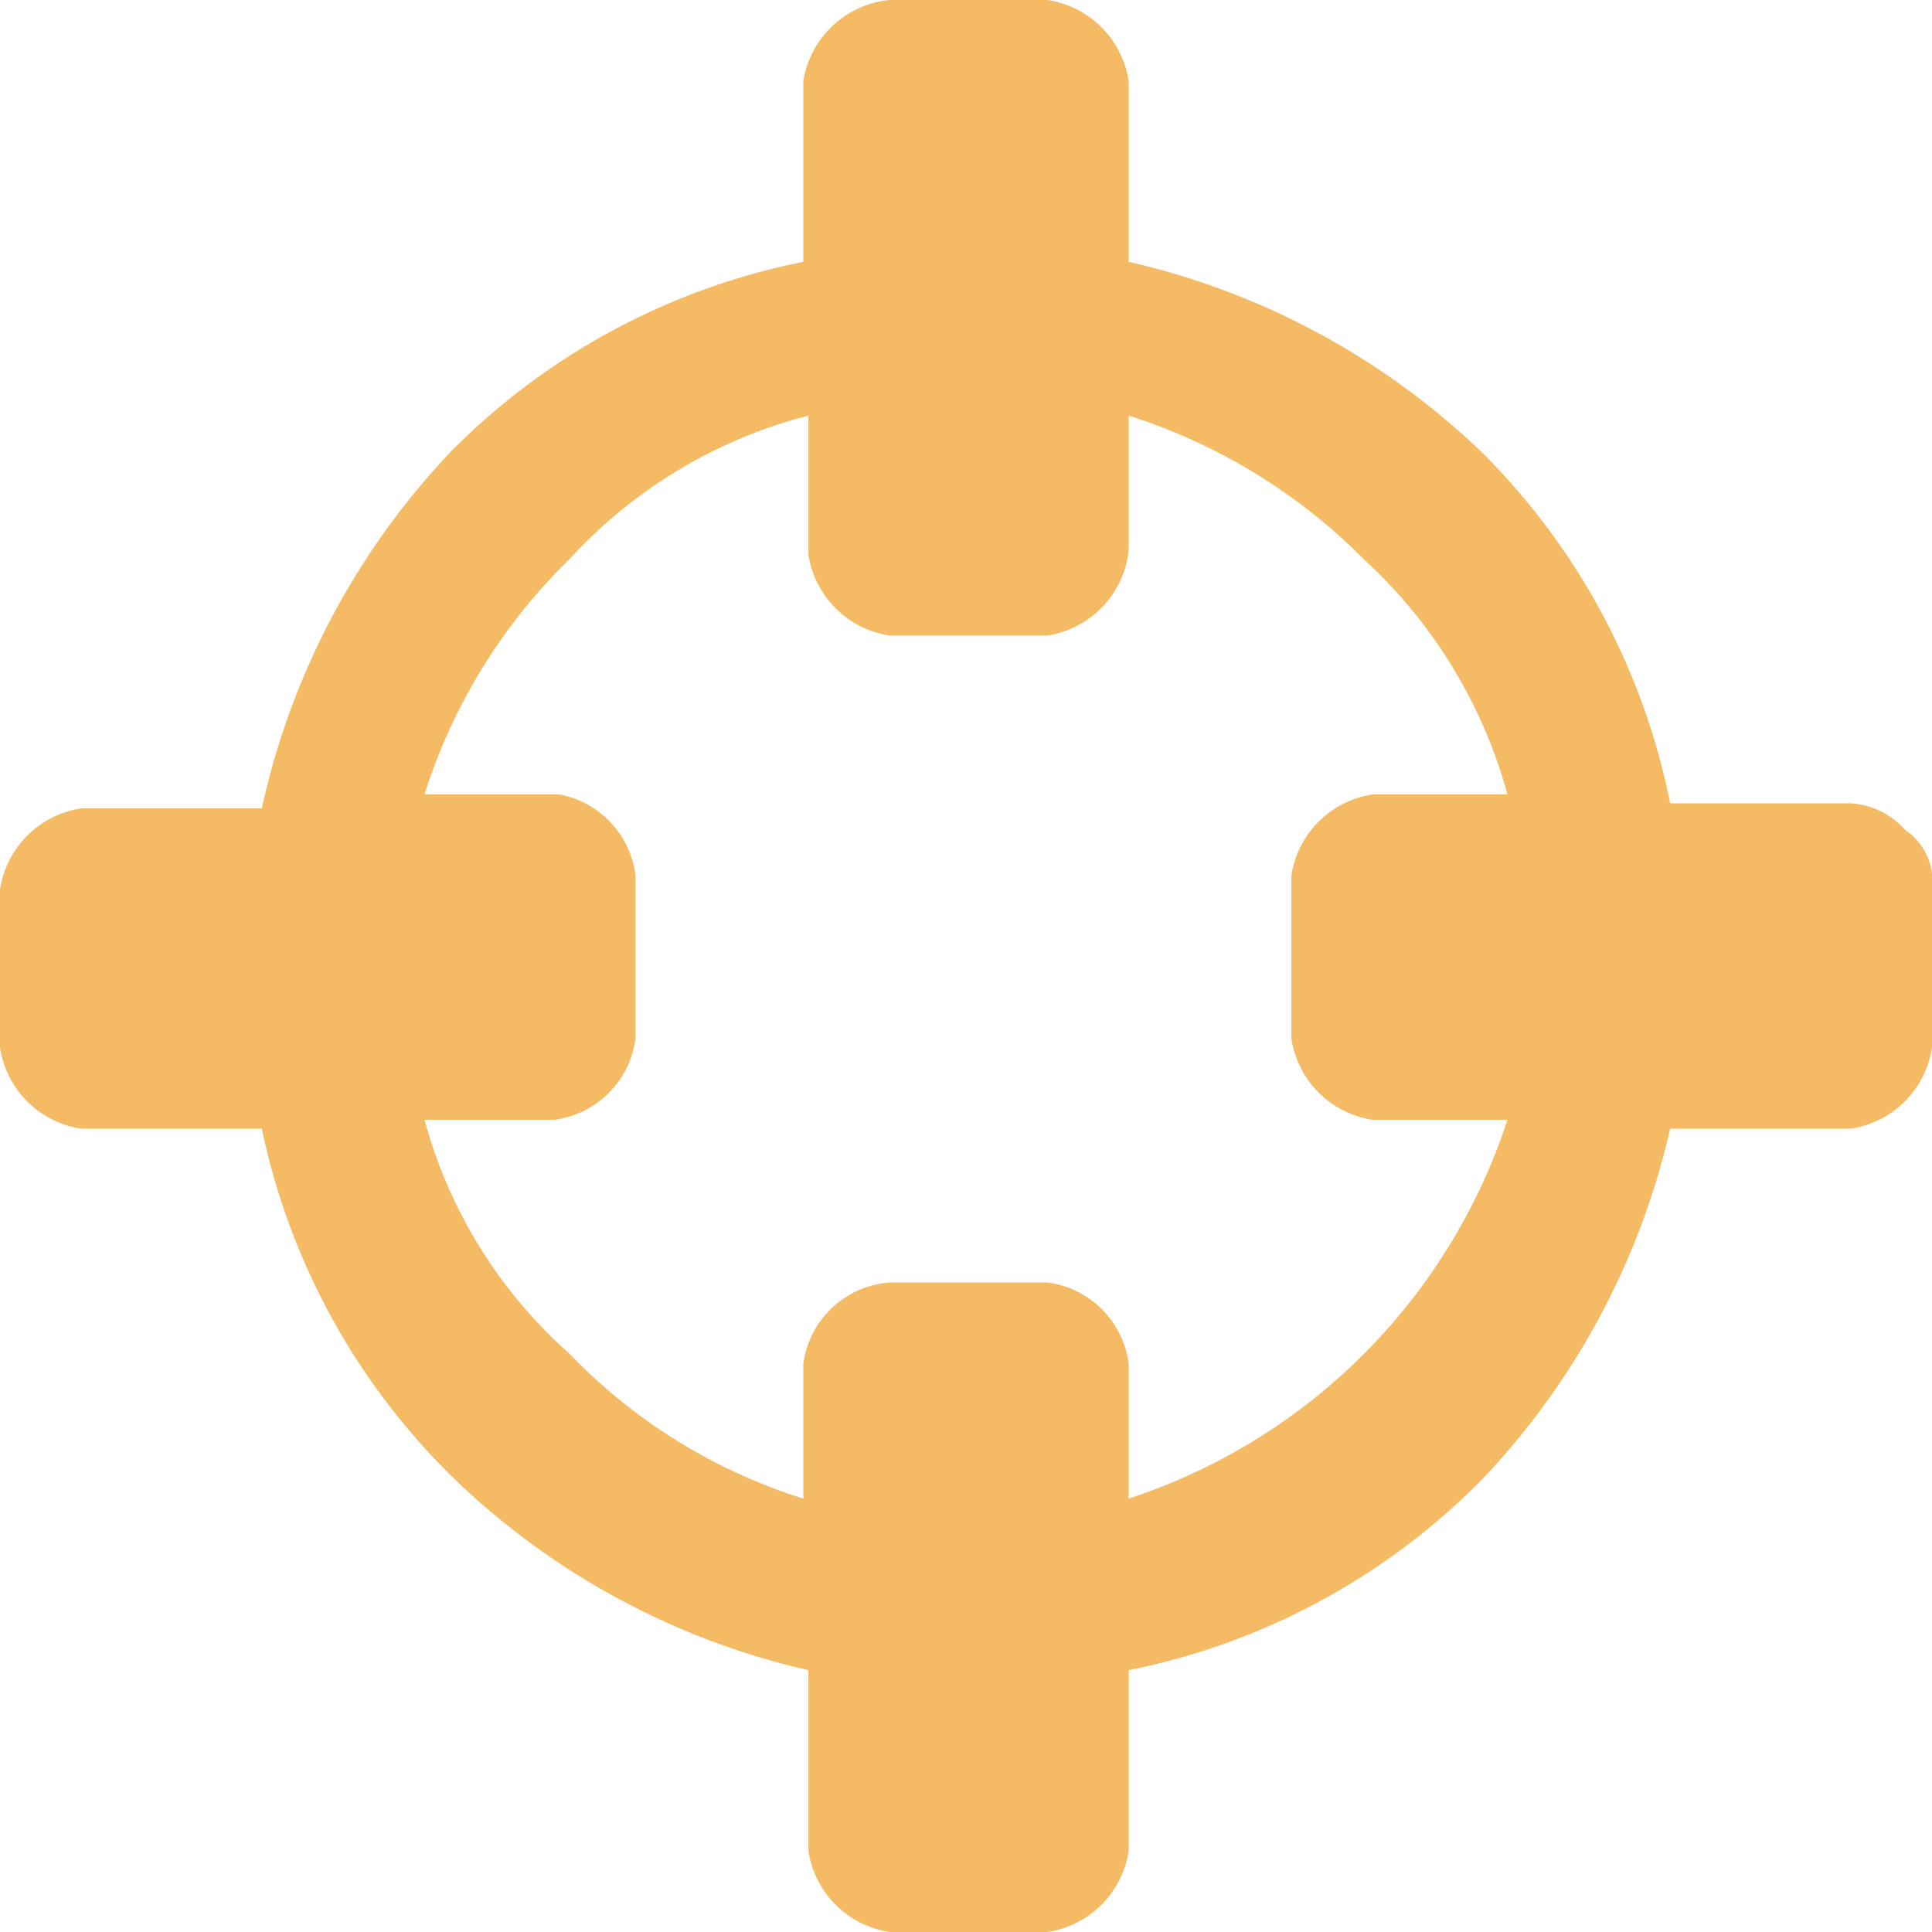 <svg xmlns="http://www.w3.org/2000/svg" viewBox="0 0 15.2 15.2"><defs><style>.cls-1{fill:#f4bb64;}</style></defs><title>ico_atividades-hv</title><g id="Camada_2" data-name="Camada 2"><g id="Camada_1-2" data-name="Camada 1"><g id="Group_242" data-name="Group 242"><path id="Path_152" data-name="Path 152" class="cls-1" d="M11.86,8.81H10.8a.76.76,0,0,1-.64-.64V6.89a.76.76,0,0,1,.64-.64h1.06A3.91,3.91,0,0,0,10.73,4.4,4.54,4.54,0,0,0,8.88,3.27V4.33A.76.76,0,0,1,8.24,5H7a.76.76,0,0,1-.64-.64V3.27A3.84,3.84,0,0,0,4.48,4.4,4.46,4.46,0,0,0,3.34,6.25H4.4A.74.74,0,0,1,5,6.89V8.17a.74.74,0,0,1-.64.64H3.34a3.78,3.78,0,0,0,1.14,1.84,4.36,4.36,0,0,0,1.84,1.14V10.73A.74.74,0,0,1,7,10.09H8.24a.74.74,0,0,1,.64.64v1.06A4.66,4.66,0,0,0,11.86,8.81ZM15.2,7V8.24a.76.76,0,0,1-.64.64H13.14a5.91,5.91,0,0,1-1.49,2.77,5.38,5.38,0,0,1-2.77,1.49v1.42a.76.76,0,0,1-.64.64H7a.76.76,0,0,1-.64-.64V13.14a5.91,5.91,0,0,1-2.77-1.49A5.38,5.38,0,0,1,2.06,8.88H.64A.76.76,0,0,1,0,8.24V7a.76.76,0,0,1,.64-.64H2.06A5.91,5.91,0,0,1,3.55,3.55,5.38,5.38,0,0,1,6.32,2.06V.64A.76.76,0,0,1,7,0H8.24a.76.76,0,0,1,.64.64V2.06a5.91,5.91,0,0,1,2.77,1.49,5.38,5.38,0,0,1,1.49,2.77h1.42a.63.63,0,0,1,.43.21A.49.49,0,0,1,15.2,7Z"/></g></g></g></svg>